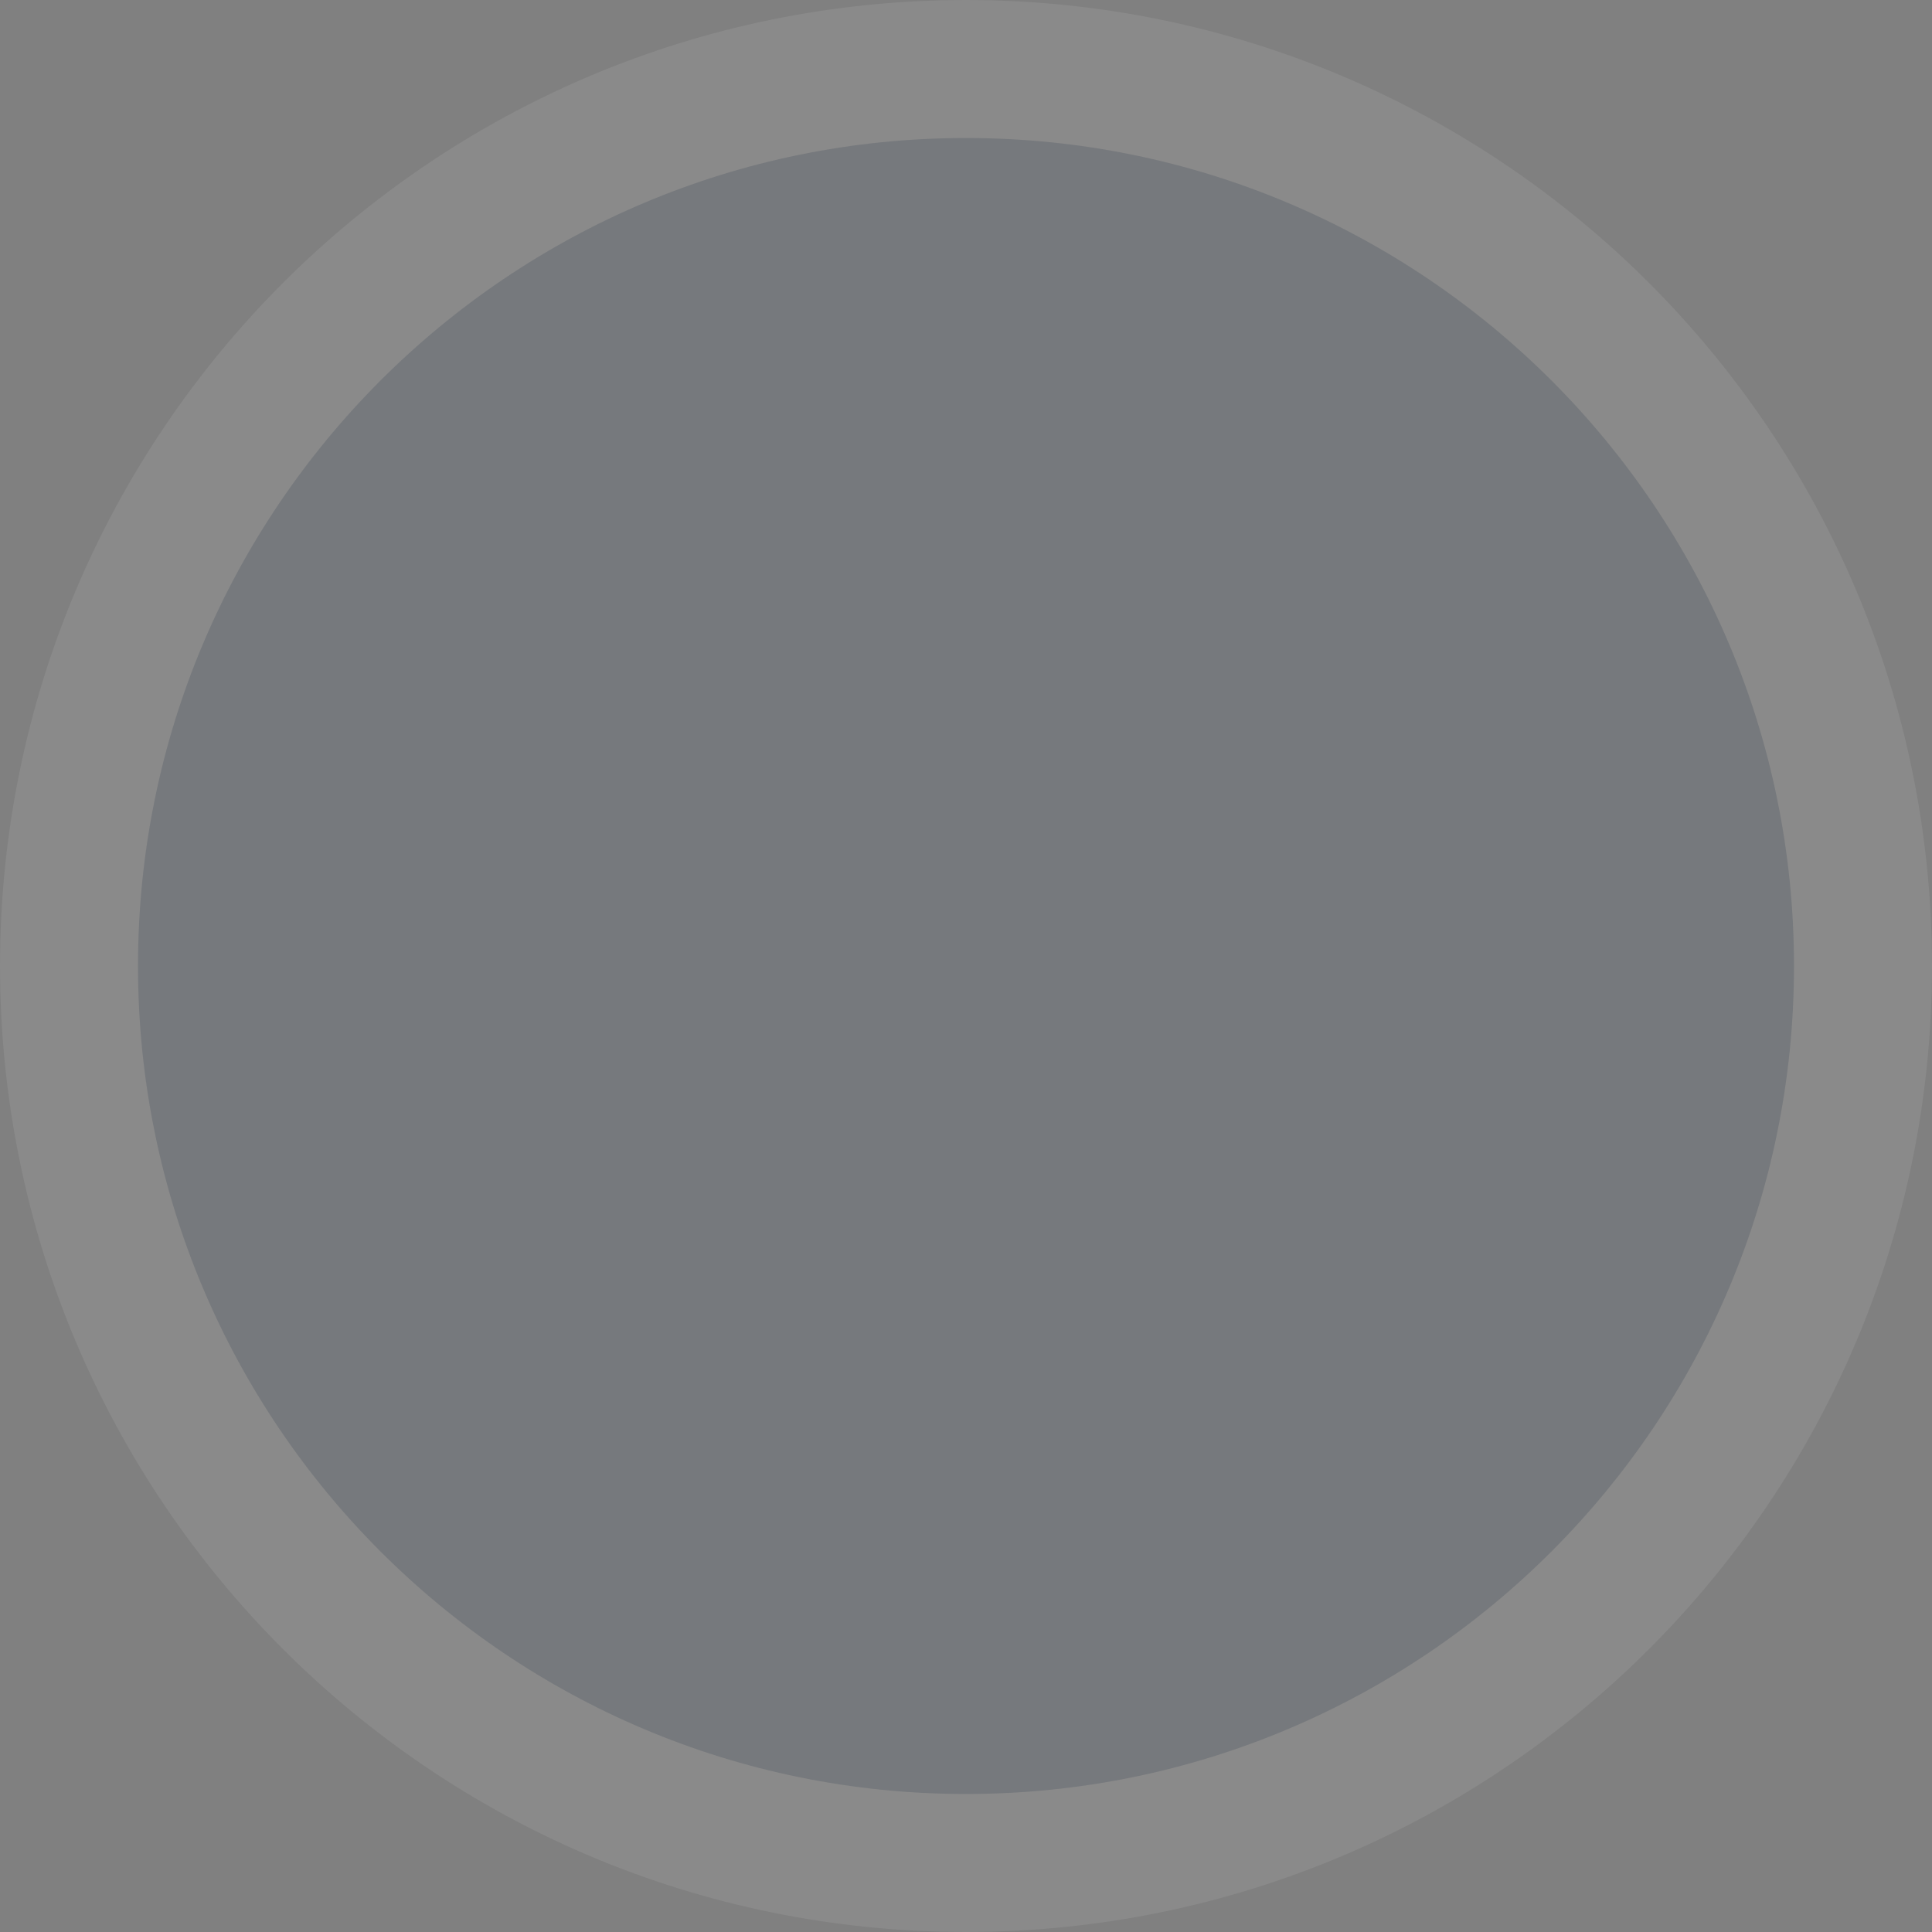 <svg width="56" height="56" fill="none" xmlns="http://www.w3.org/2000/svg" class="FeatureTabs_frame__M3WlF"><rect width="100%" height="100%" fill="#808080" stroke="none"/><path d="M4 28C4 14.745 14.745 4 28 4s24 10.745 24 24-10.745 24-24 24S4 41.255 4 28z" fill="#2B456B" fill-opacity="0.12"/><path d="M28 2C13.64 2 2 13.64 2 28s11.64 26 26 26 26-11.64 26-26S42.36 2 28 2z" stroke="#fff" stroke-opacity="0.08" stroke-width="4"/></svg>